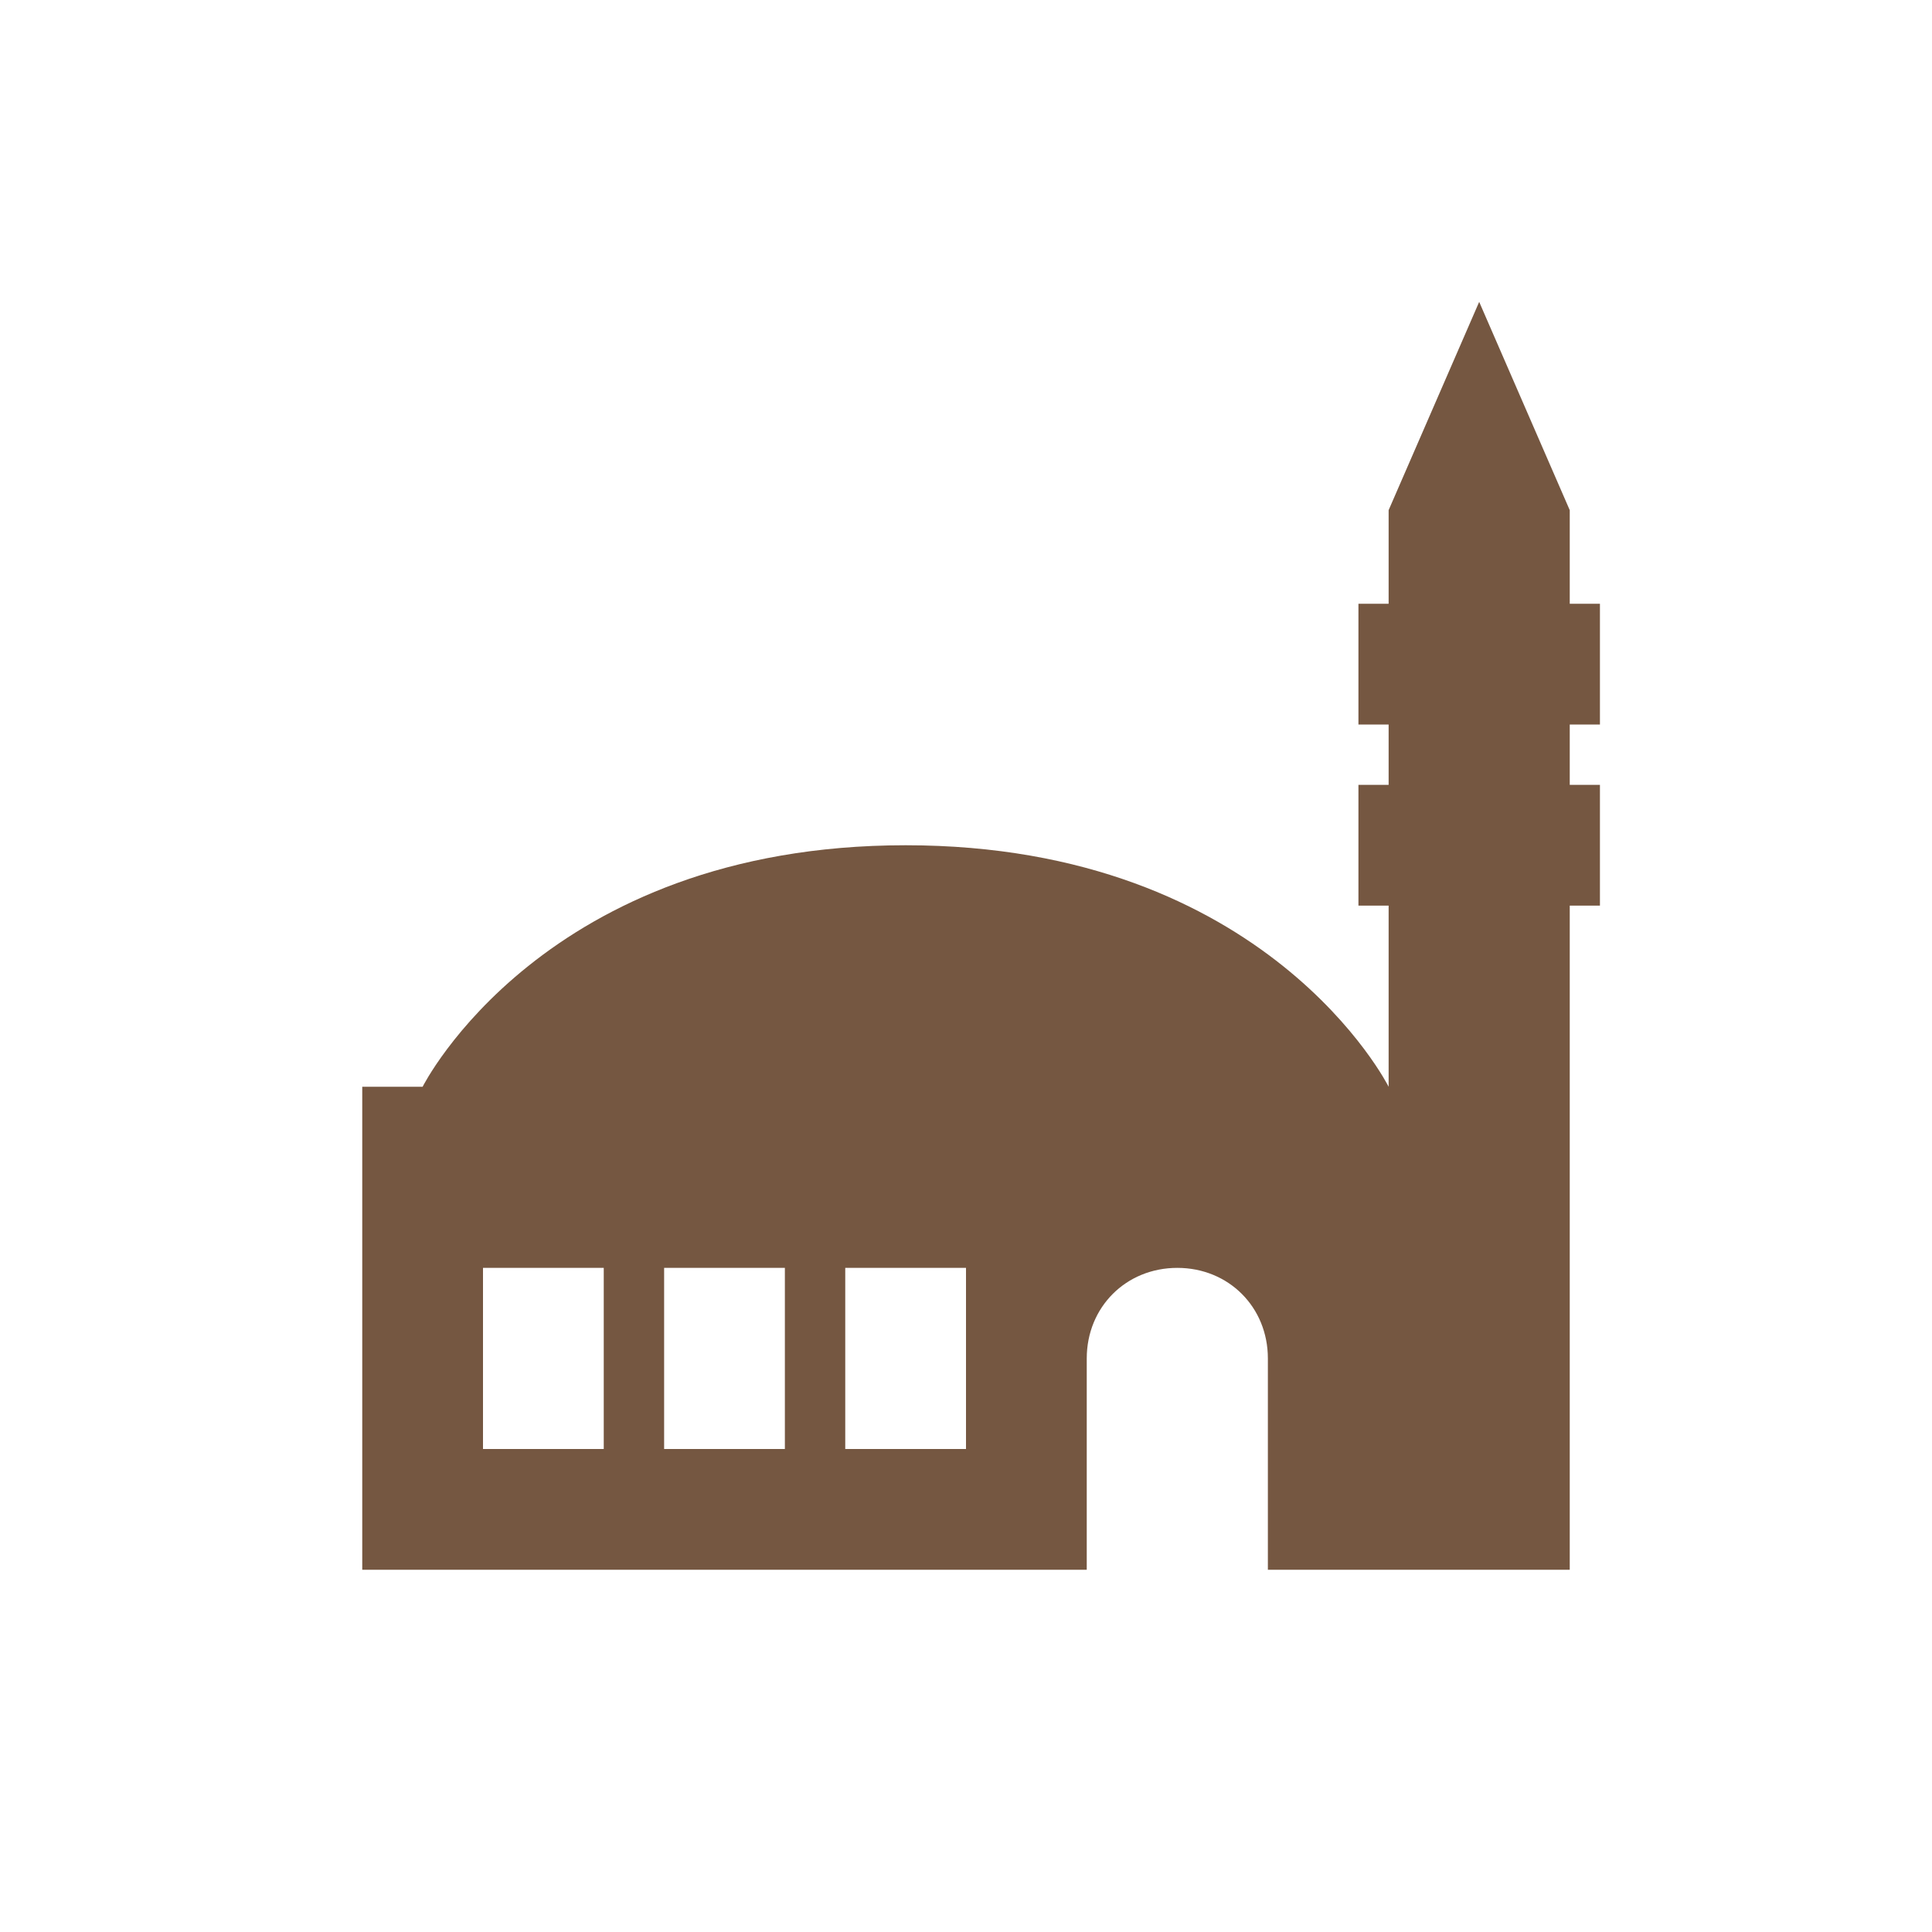 <?xml version="1.0" encoding="utf-8"?>
<!-- Generator: Adobe Illustrator 27.0.0, SVG Export Plug-In . SVG Version: 6.00 Build 0)  -->
<svg version="1.1" id="Layer_1" xmlns="http://www.w3.org/2000/svg" xmlns:xlink="http://www.w3.org/1999/xlink" x="0px" y="0px"
	 viewBox="0 0 64 64" style="enable-background:new 0 0 64 64;" xml:space="preserve">
<style type="text/css">
	.st0{fill:#755741;}
</style>
<path id="Vrstva_3_kopie" class="st0" d="M46,36c0,0-4-8-16-8s-16,8-16,8h-2v16h24v-7c0-1.7,1.3-3,3-3s3,1.3,3,3v7h10V36H46z M20,48
	h-4v-6h4V48z M26,48h-4v-6h4V48z M32,48h-4v-6h4V48z M53,24v-4h-1v-3.1L49,10l-3,6.9V20h-1v4h1v2h-1v4h1v3v6h6v-9h1v-4h-1v-2H53z"/>
</svg>
